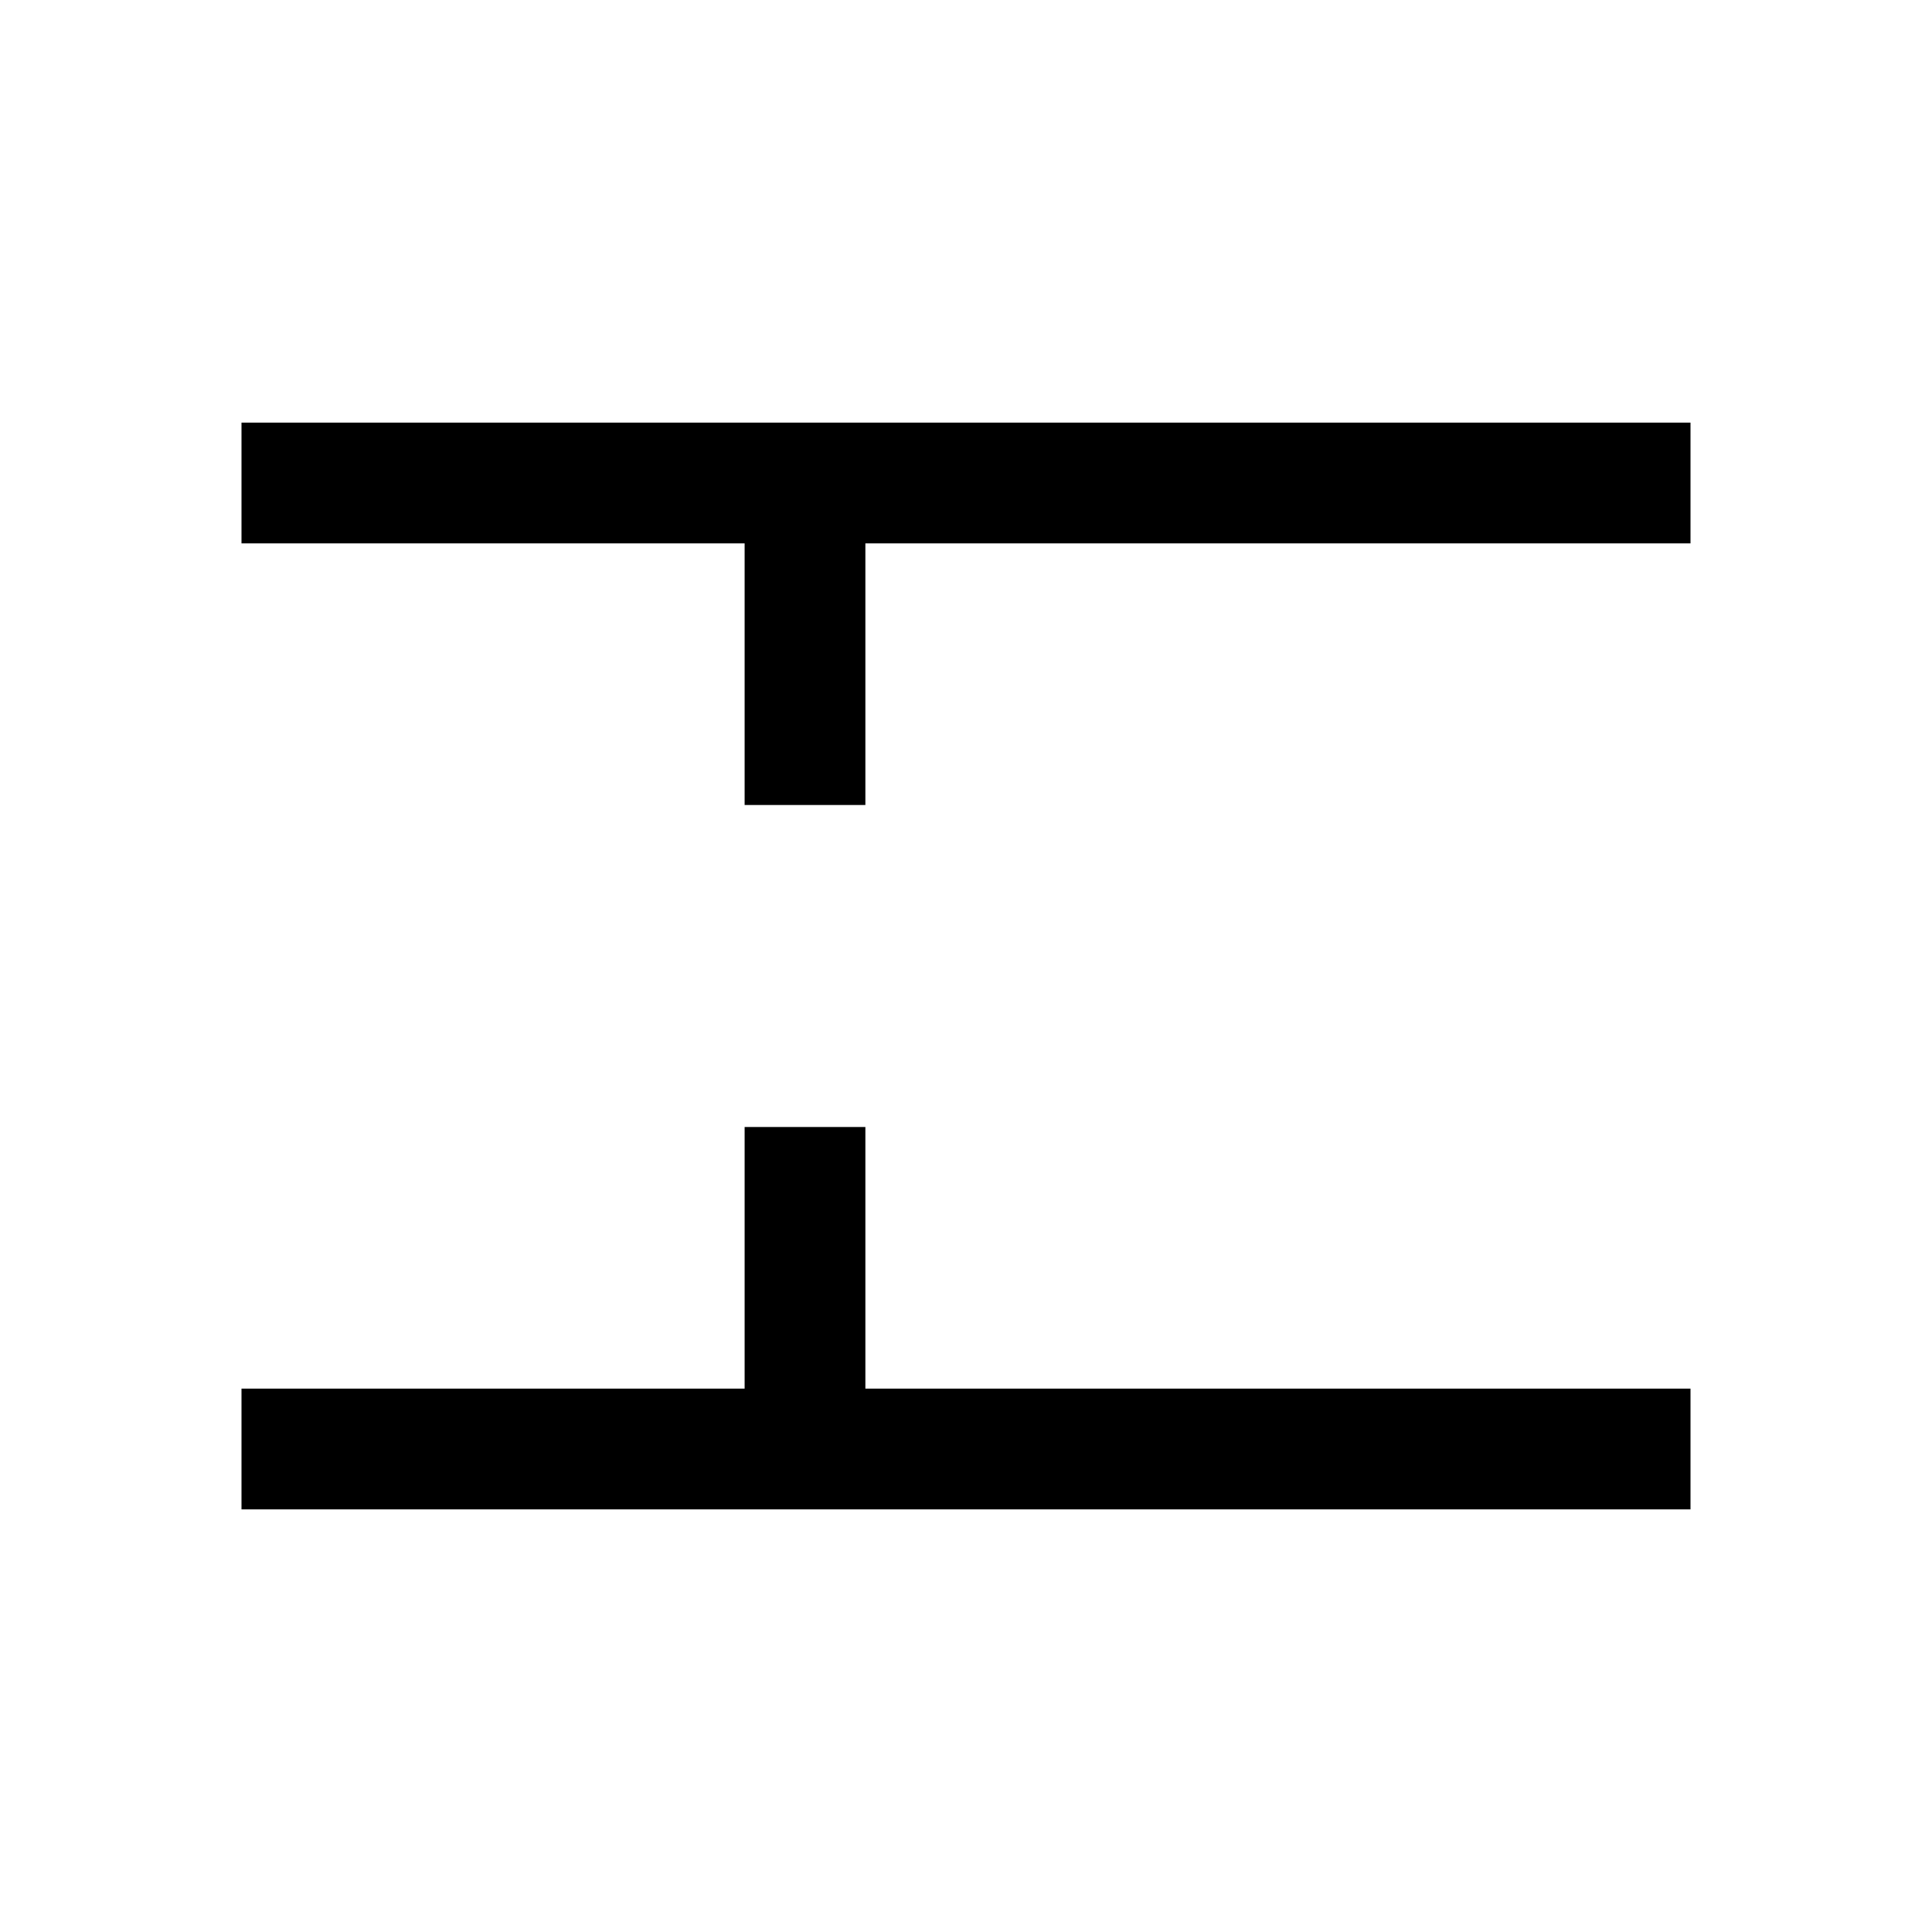<svg width="24" height="24" viewBox="0 0 24 24" fill="none" xmlns="http://www.w3.org/2000/svg">
<path d="M3 6H21" stroke="black" stroke-width="1.5" stroke-linejoin="round"/>
<path d="M10 6V10" stroke="black" stroke-width="1.5" stroke-linejoin="round"/>
<path d="M3 18H21" stroke="black" stroke-width="1.5" stroke-linejoin="round"/>
<path d="M10 18V14" stroke="black" stroke-width="1.5" stroke-linejoin="round"/>
</svg>
